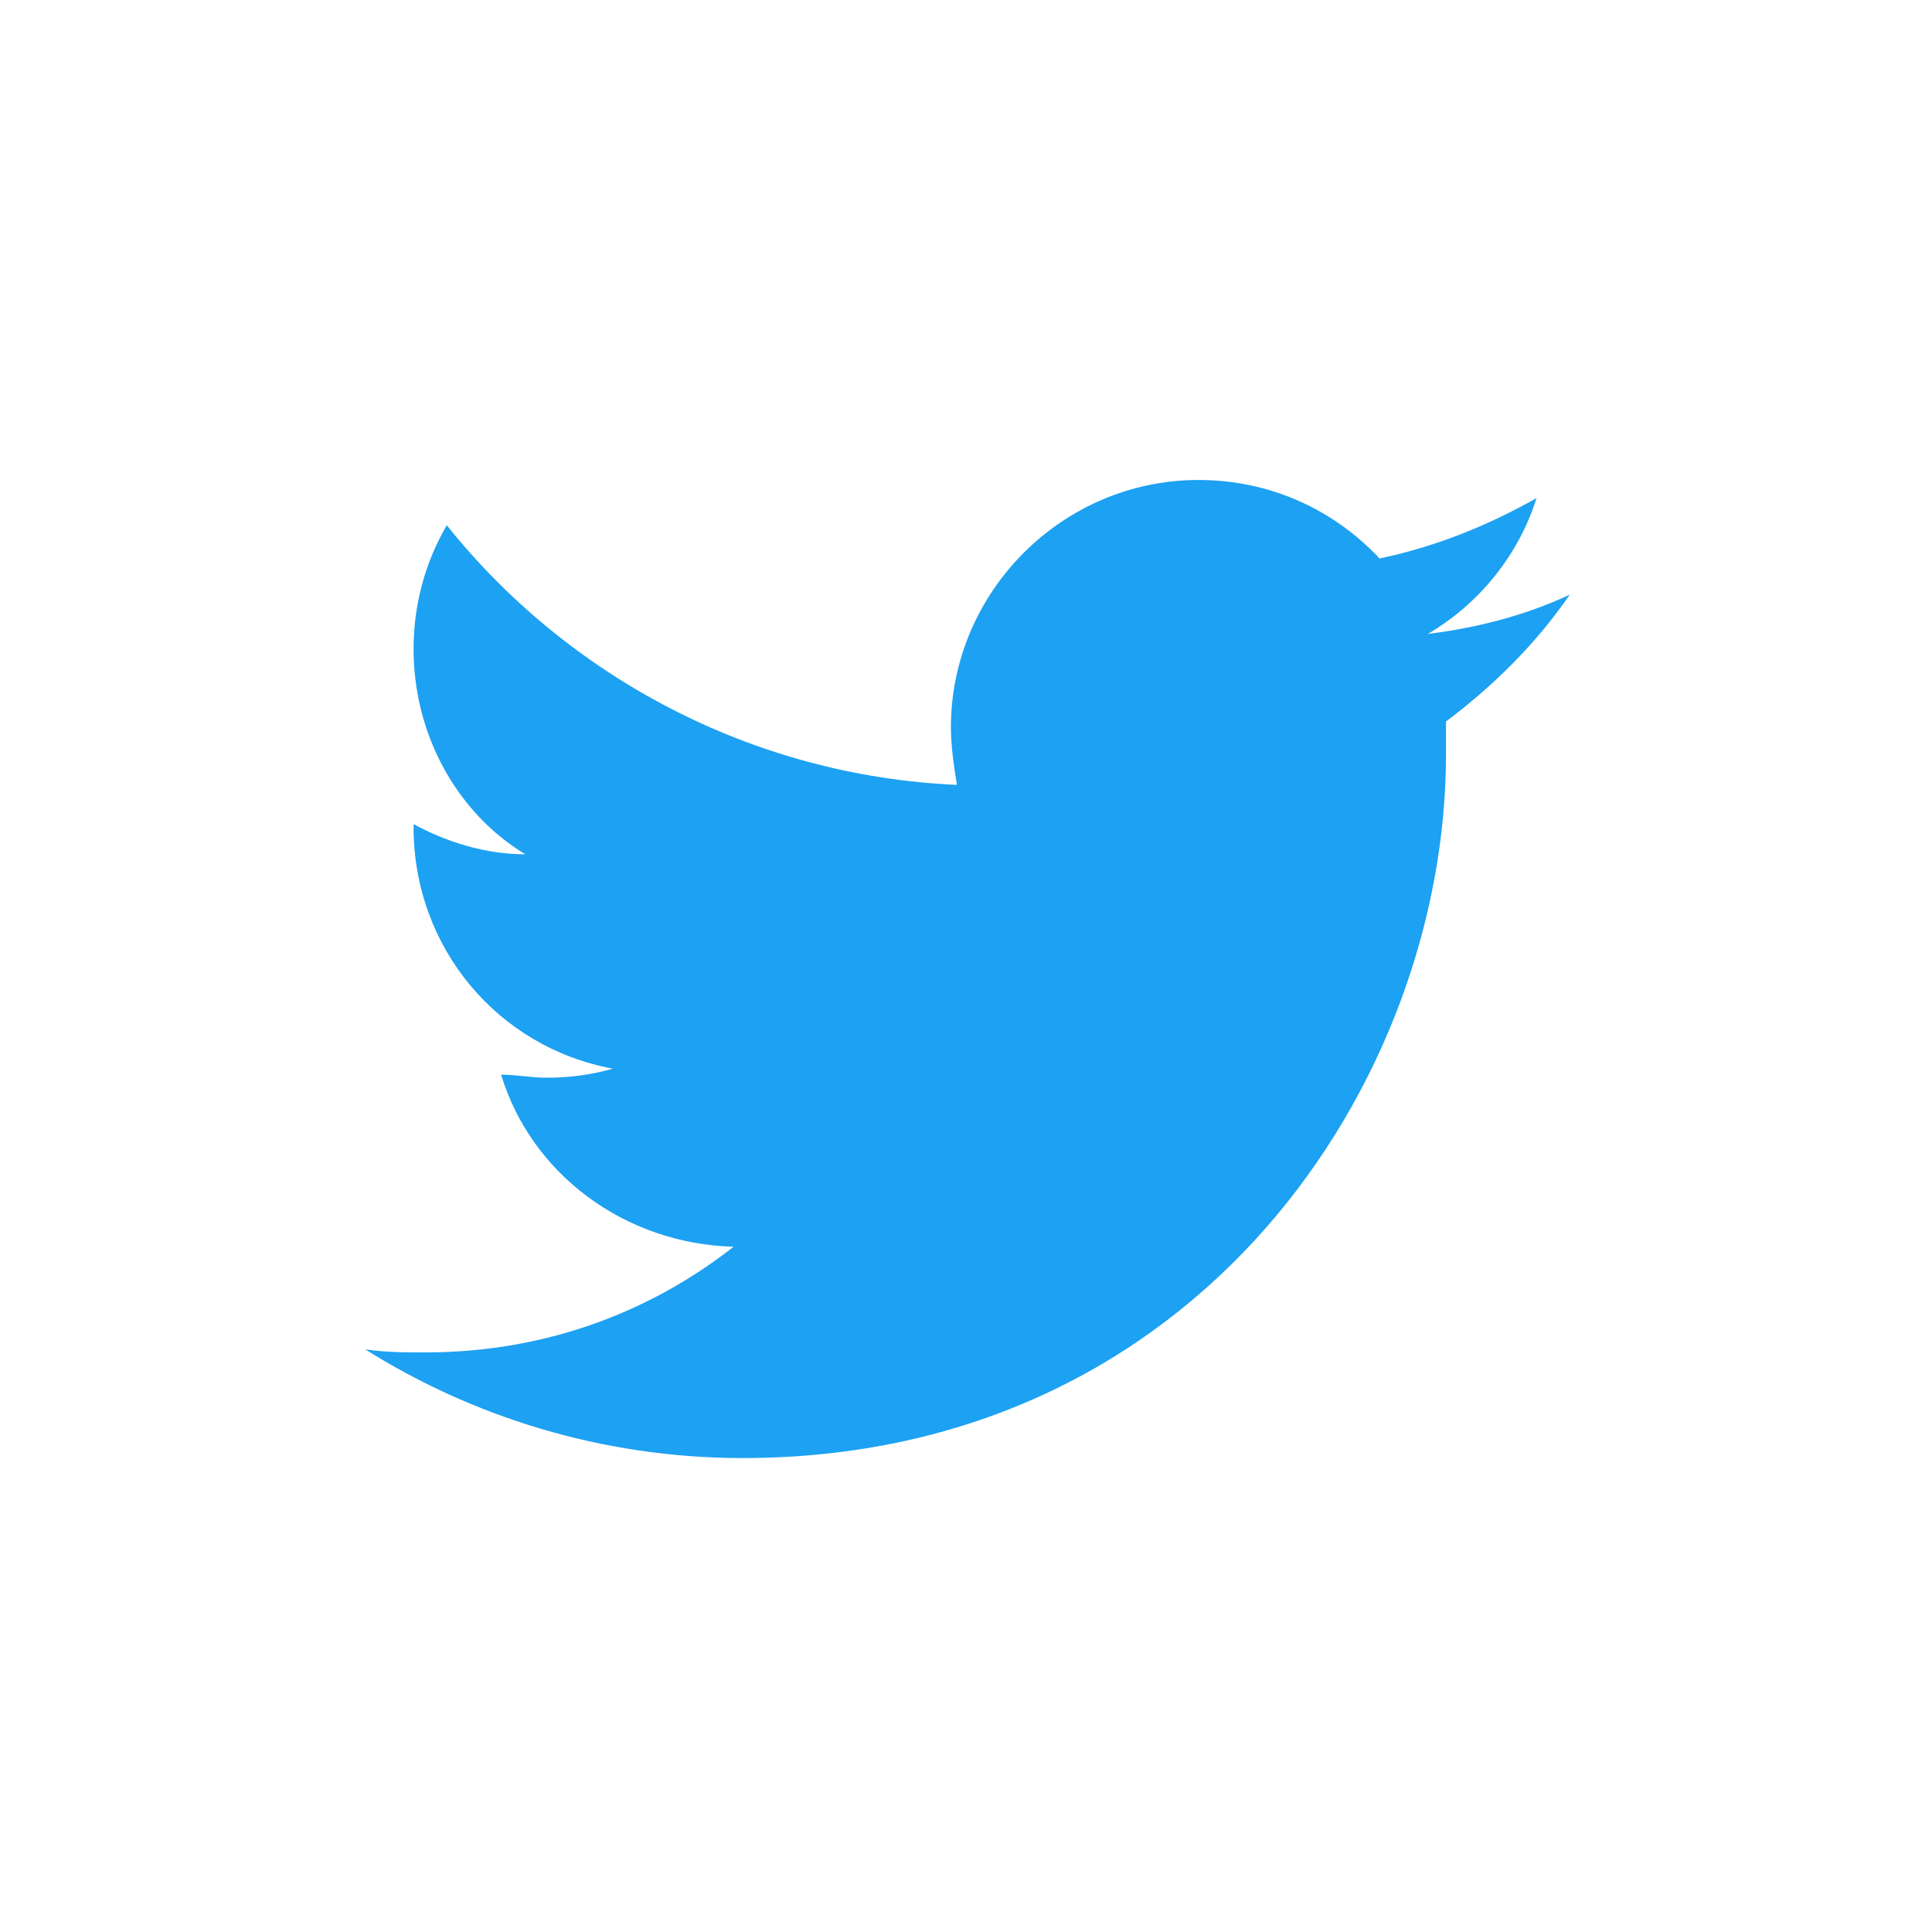 <?xml version="1.0" encoding="utf-8"?>
<!-- Generator: Adobe Illustrator 22.0.1, SVG Export Plug-In . SVG Version: 6.00 Build 0)  -->
<svg version="1.1" id="Twitter" xmlns="http://www.w3.org/2000/svg" xmlns:xlink="http://www.w3.org/1999/xlink" x="0px" y="0px"
	 viewBox="0 0 64 64" style="enable-background:new 0 0 64 64;" xml:space="preserve">
<style type="text/css">
	.st0{fill:none;}
	.st1{fill:#1DA1F2;}
</style>
<title>Twitter Logo Blue</title>
<rect class="st0" width="64" height="64"/>
<path class="st1" d="M24.6,48.3c15.1,0,23.3-12.5,23.3-23.3c0-0.4,0-0.7,0-1.1c1.6-1.2,3-2.6,4.1-4.2c-1.5,0.7-3.1,1.1-4.7,1.3
	c1.7-1,3-2.6,3.6-4.5c-1.6,0.9-3.3,1.6-5.2,2c-1.5-1.6-3.6-2.6-6-2.6c-4.5,0-8.2,3.7-8.2,8.2c0,0.6,0.1,1.3,0.2,1.9
	c-6.8-0.3-12.9-3.6-16.9-8.6c-0.7,1.2-1.1,2.6-1.1,4.1c0,2.8,1.4,5.4,3.7,6.8c-1.3,0-2.6-0.4-3.7-1c0,0,0,0.1,0,0.1
	c0,4,2.8,7.3,6.6,8c-0.7,0.2-1.4,0.3-2.2,0.3c-0.5,0-1-0.1-1.5-0.1c1,3.3,4.1,5.6,7.7,5.7c-2.8,2.2-6.3,3.5-10.2,3.5
	c-0.7,0-1.3,0-2-0.1C15.6,46.9,19.9,48.3,24.6,48.3"/>
</svg>
